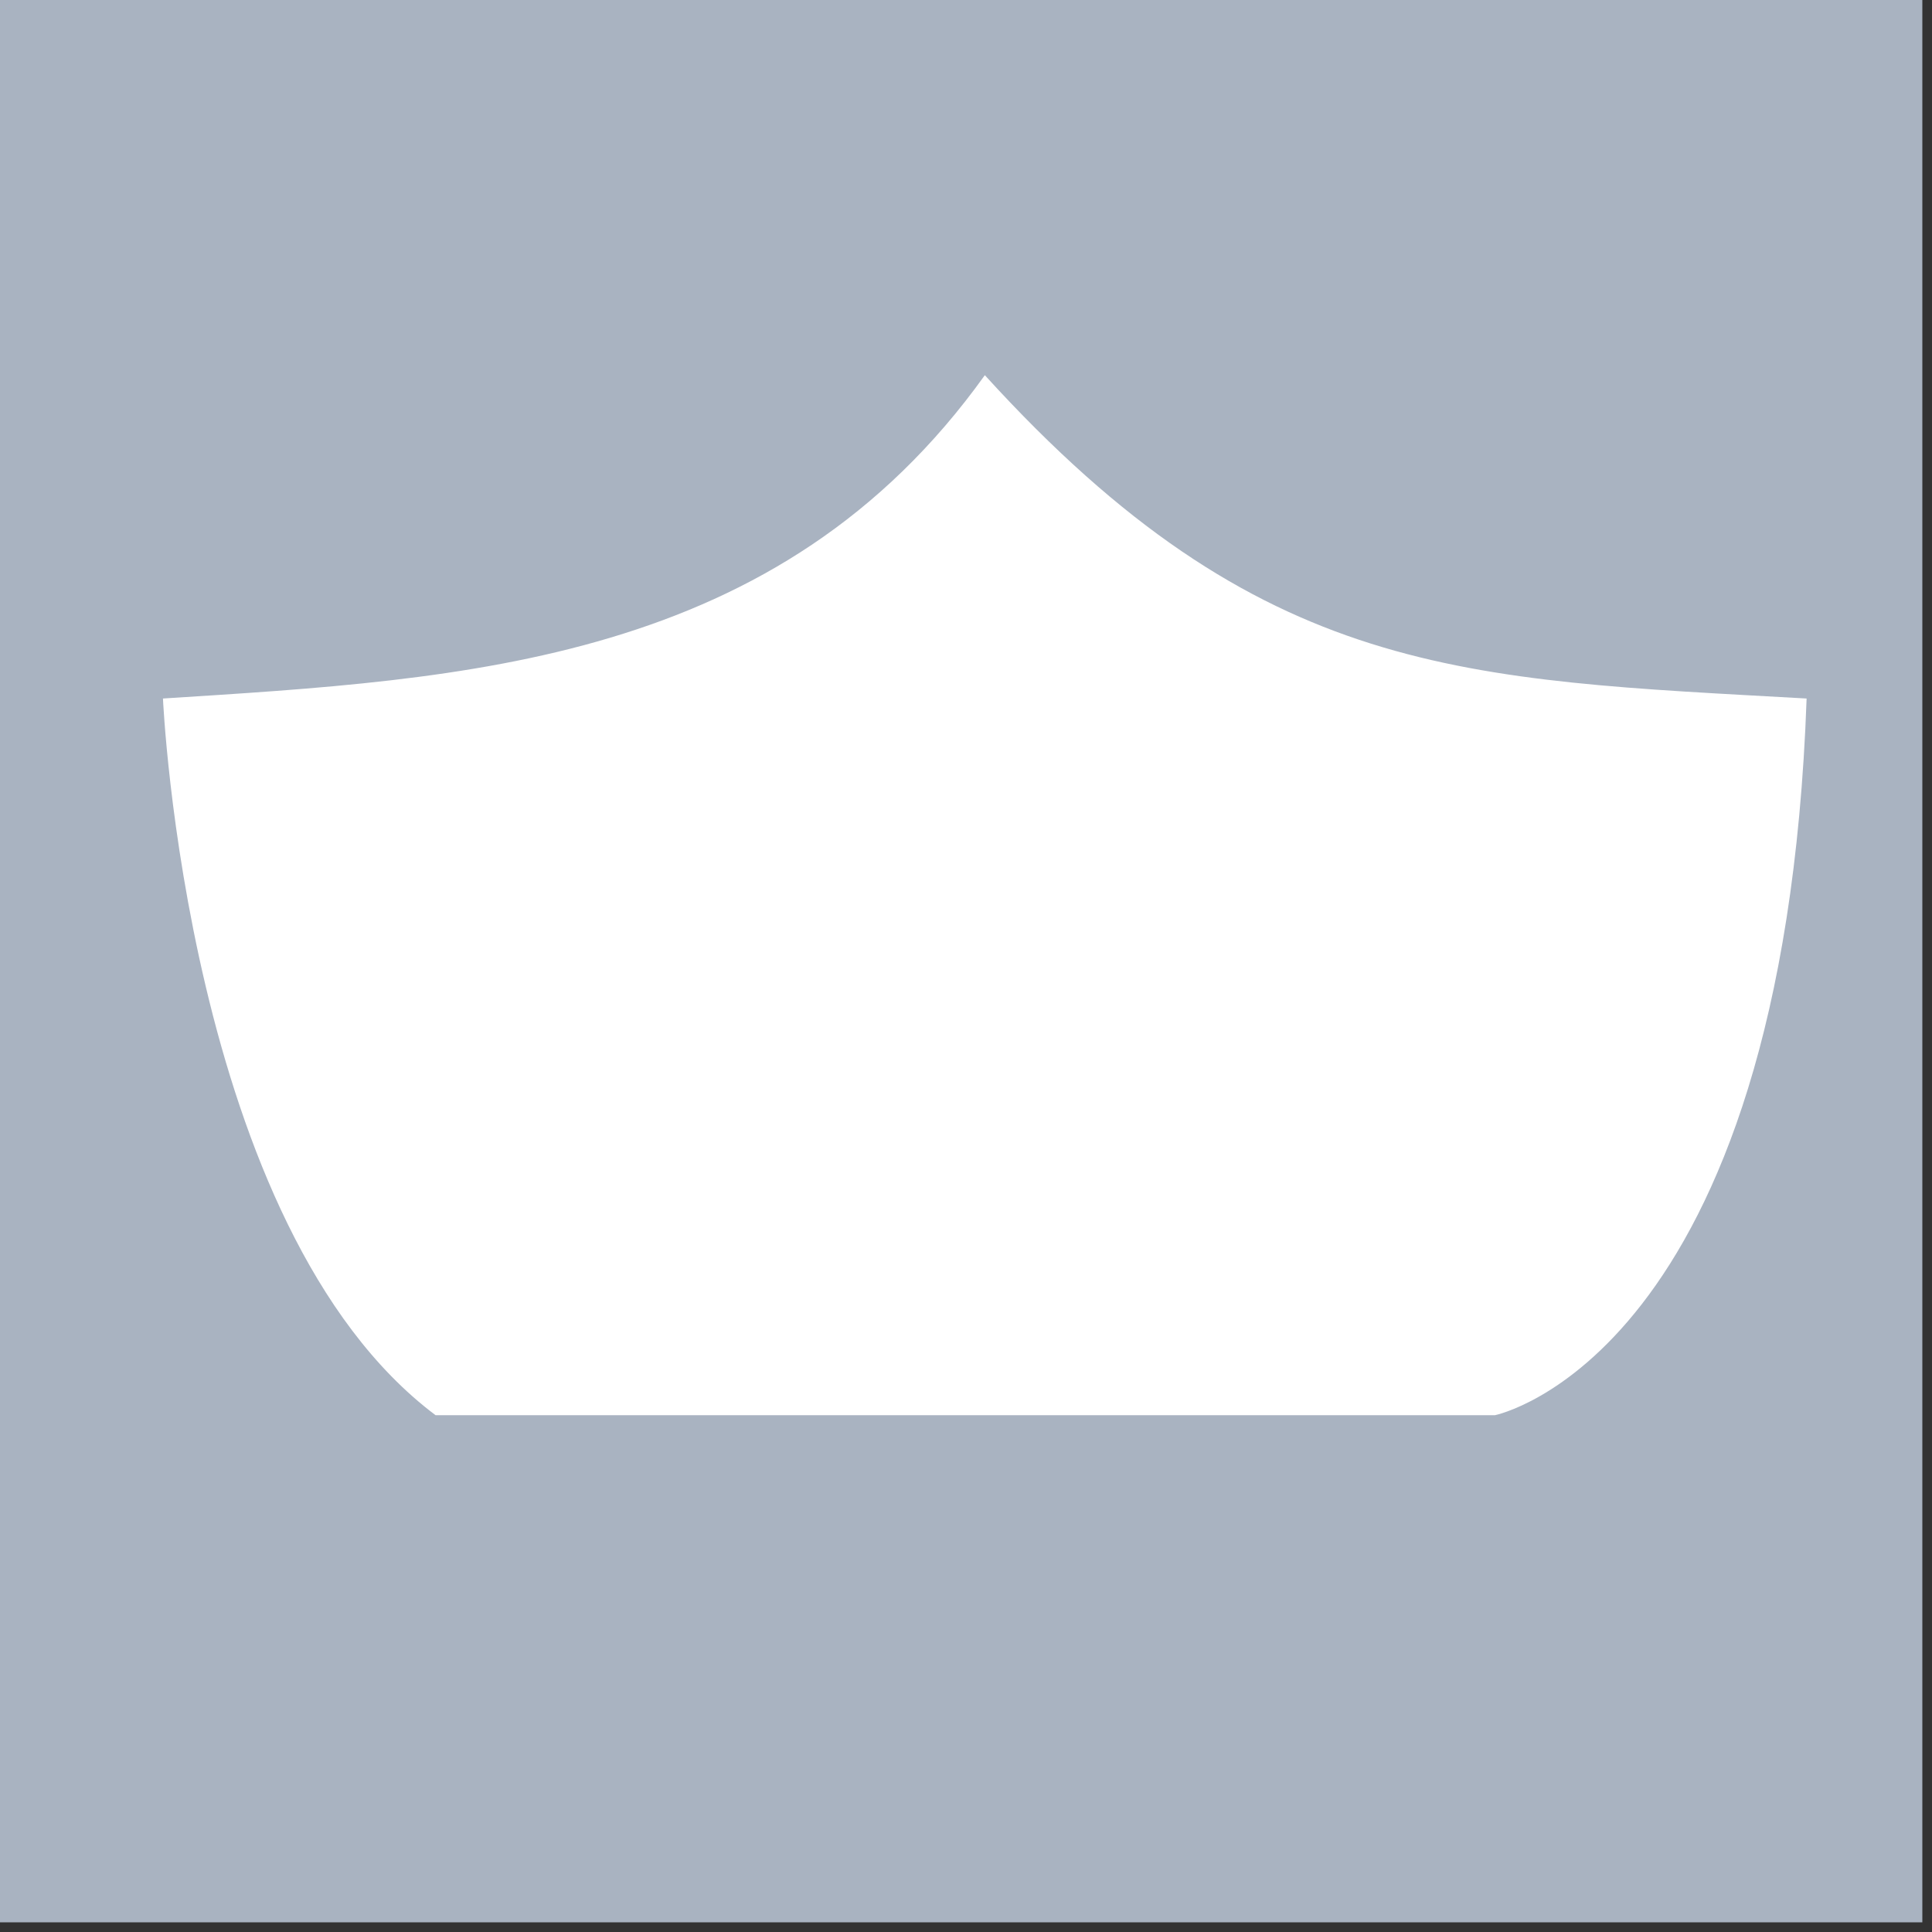 <svg xmlns="http://www.w3.org/2000/svg" viewBox="0 0 200 200"><rect x="0" y="0" width="200" height="200" fill="#333333" stroke="none"/><defs><style>.cls-1{fill:#a9b3c1;}.cls-2{fill:#fff;}</style></defs><title>Artboard 1</title><g id="Layer_2" data-name="Layer 2"><rect class="cls-1" width="199" height="199"/></g><g id="Layer_1" data-name="Layer 1"><path class="cls-2" d="M16.87,72.31s2.42,54.83,28.22,74.19H154.76s29.84-6,32.26-74.19c-35.48-2-56.45-2-85.07-33.47C80.58,68.68,48.32,70.3,16.87,72.31Z"/></g></svg>
